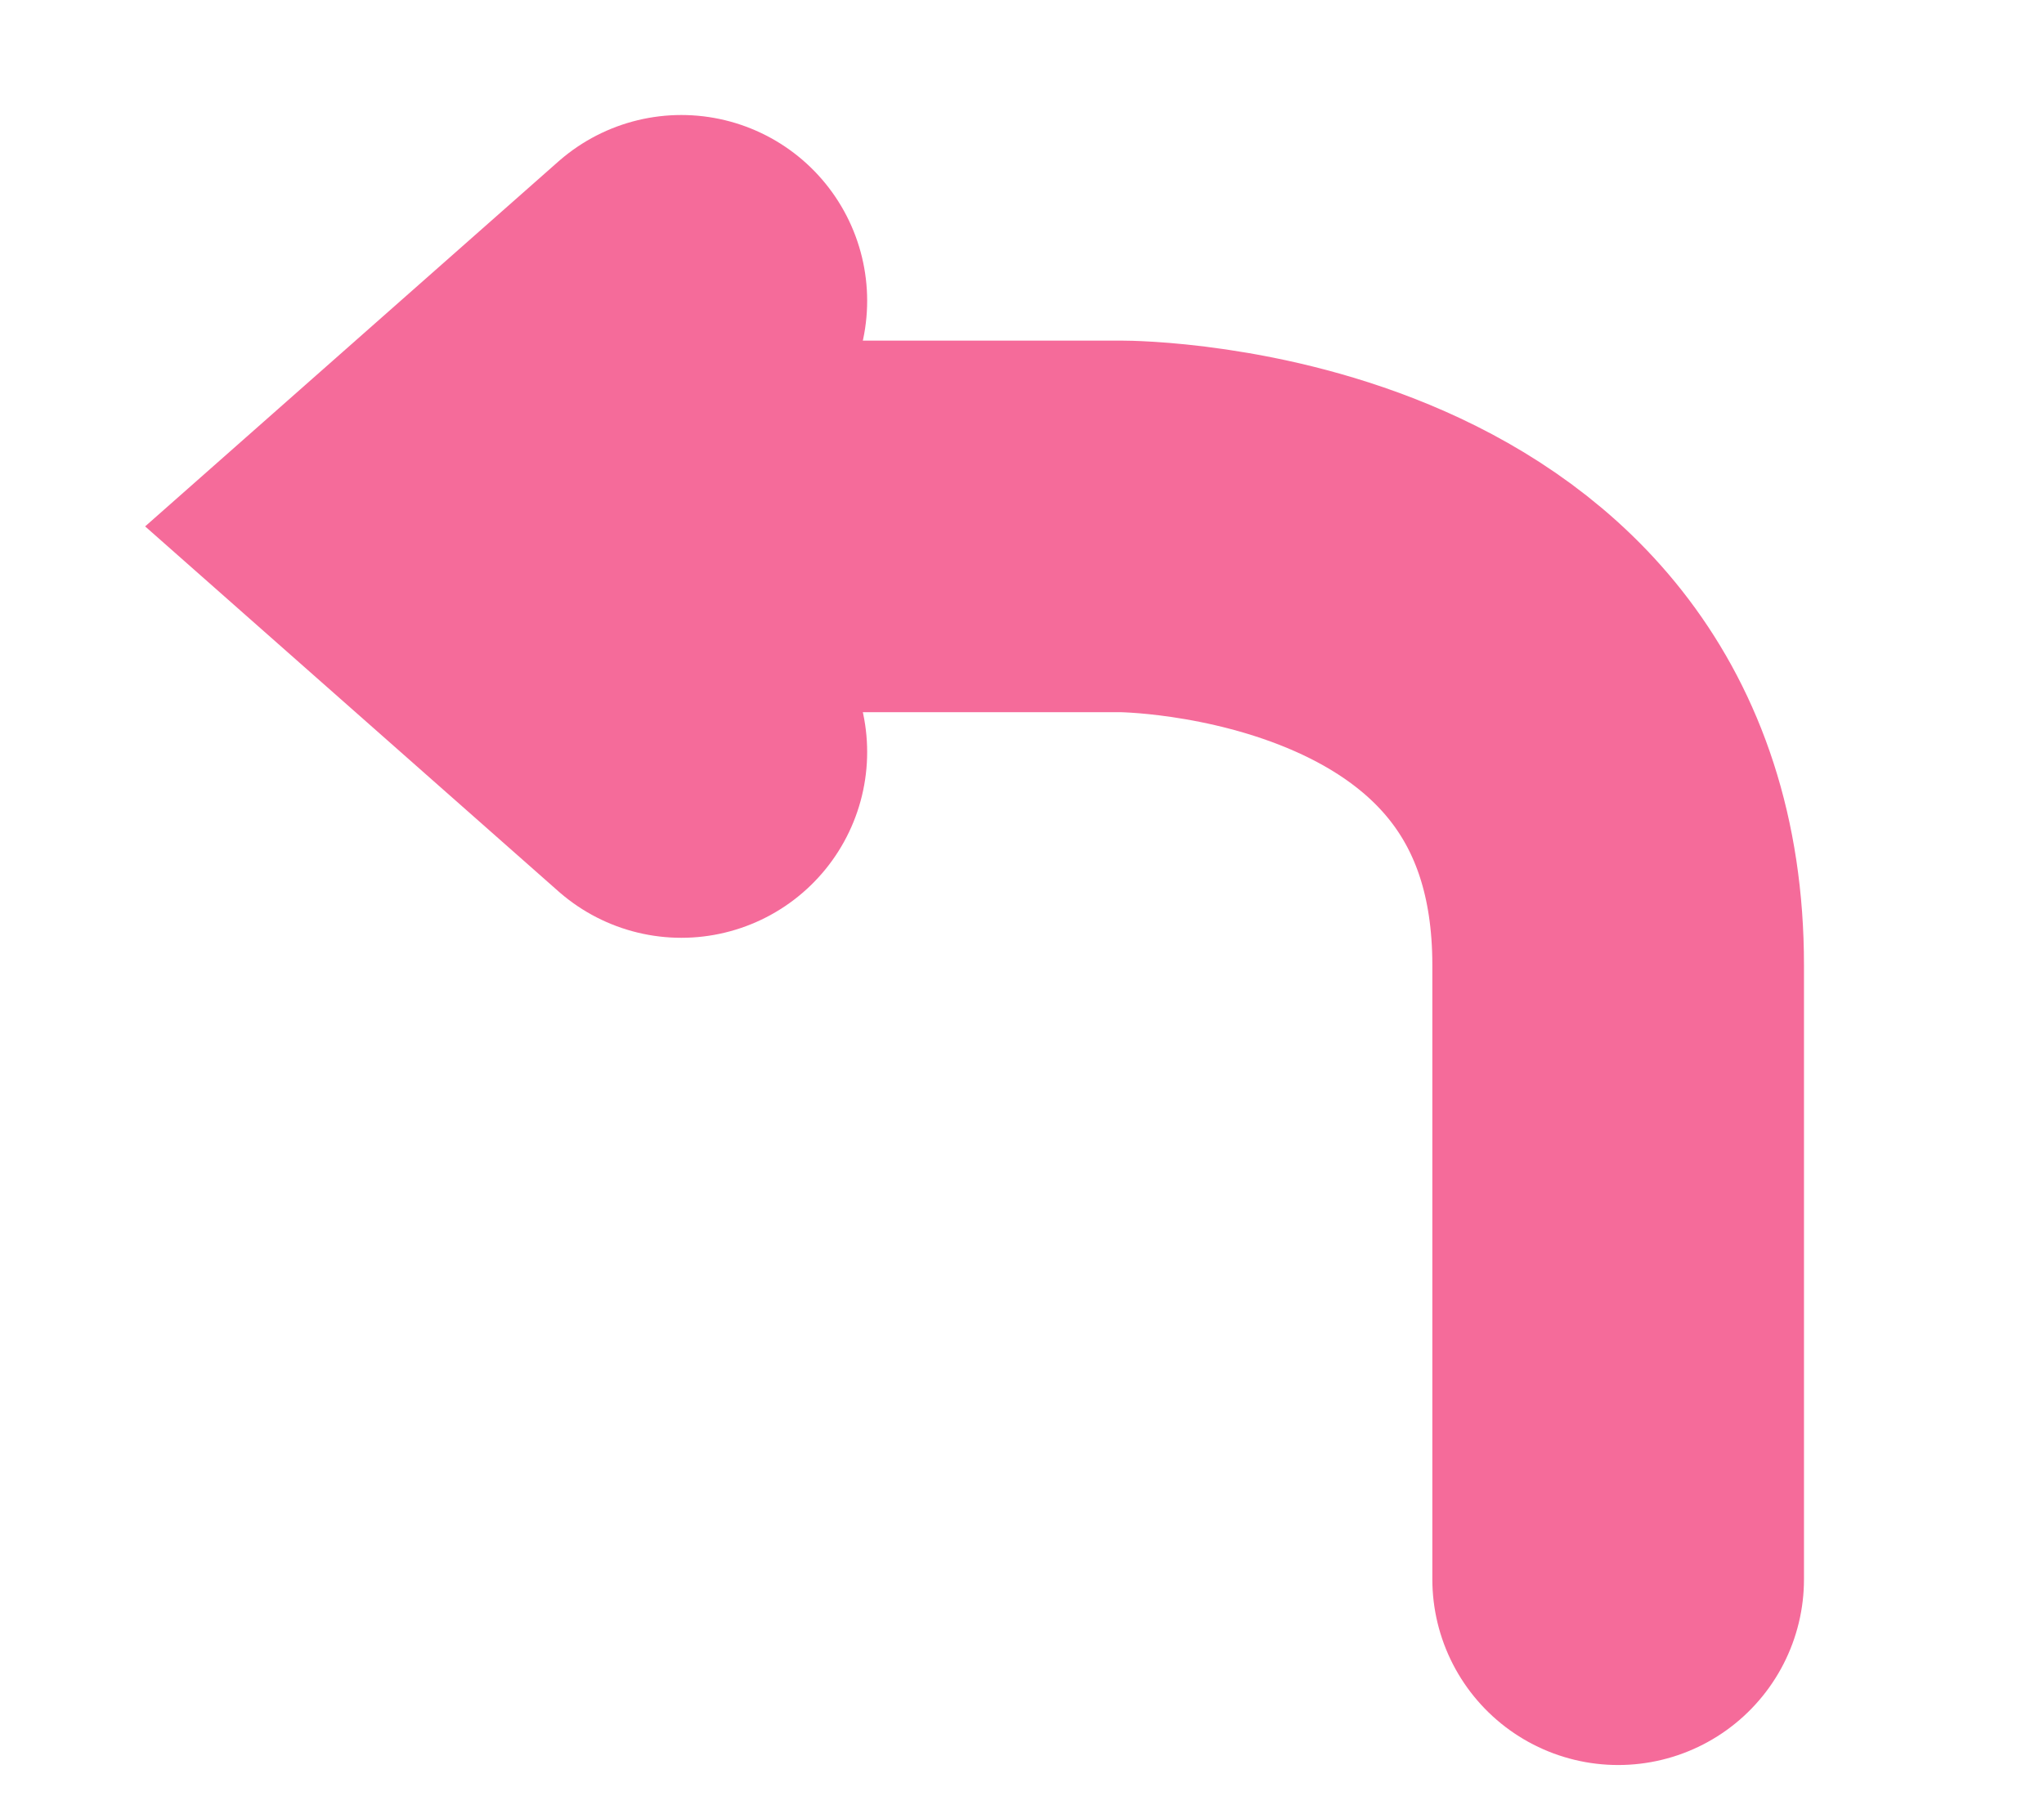 <svg width="77" height="68" viewBox="0 0 77 68" fill="none" xmlns="http://www.w3.org/2000/svg">
<g id="direction-left">
<path id="Path 2" d="M19.25 19.833H42.243C42.243 19.833 60.958 19.833 60.958 36.361C60.958 52.889 60.958 59.5 60.958 59.5" stroke="#F56B9A" stroke-width="14" stroke-linecap="round"/>
<path id="Path 3" d="M25.667 28.333L16.042 19.833L25.667 11.333" stroke="#F56B9A" stroke-width="14" stroke-linecap="round"/>
</g>
</svg>
